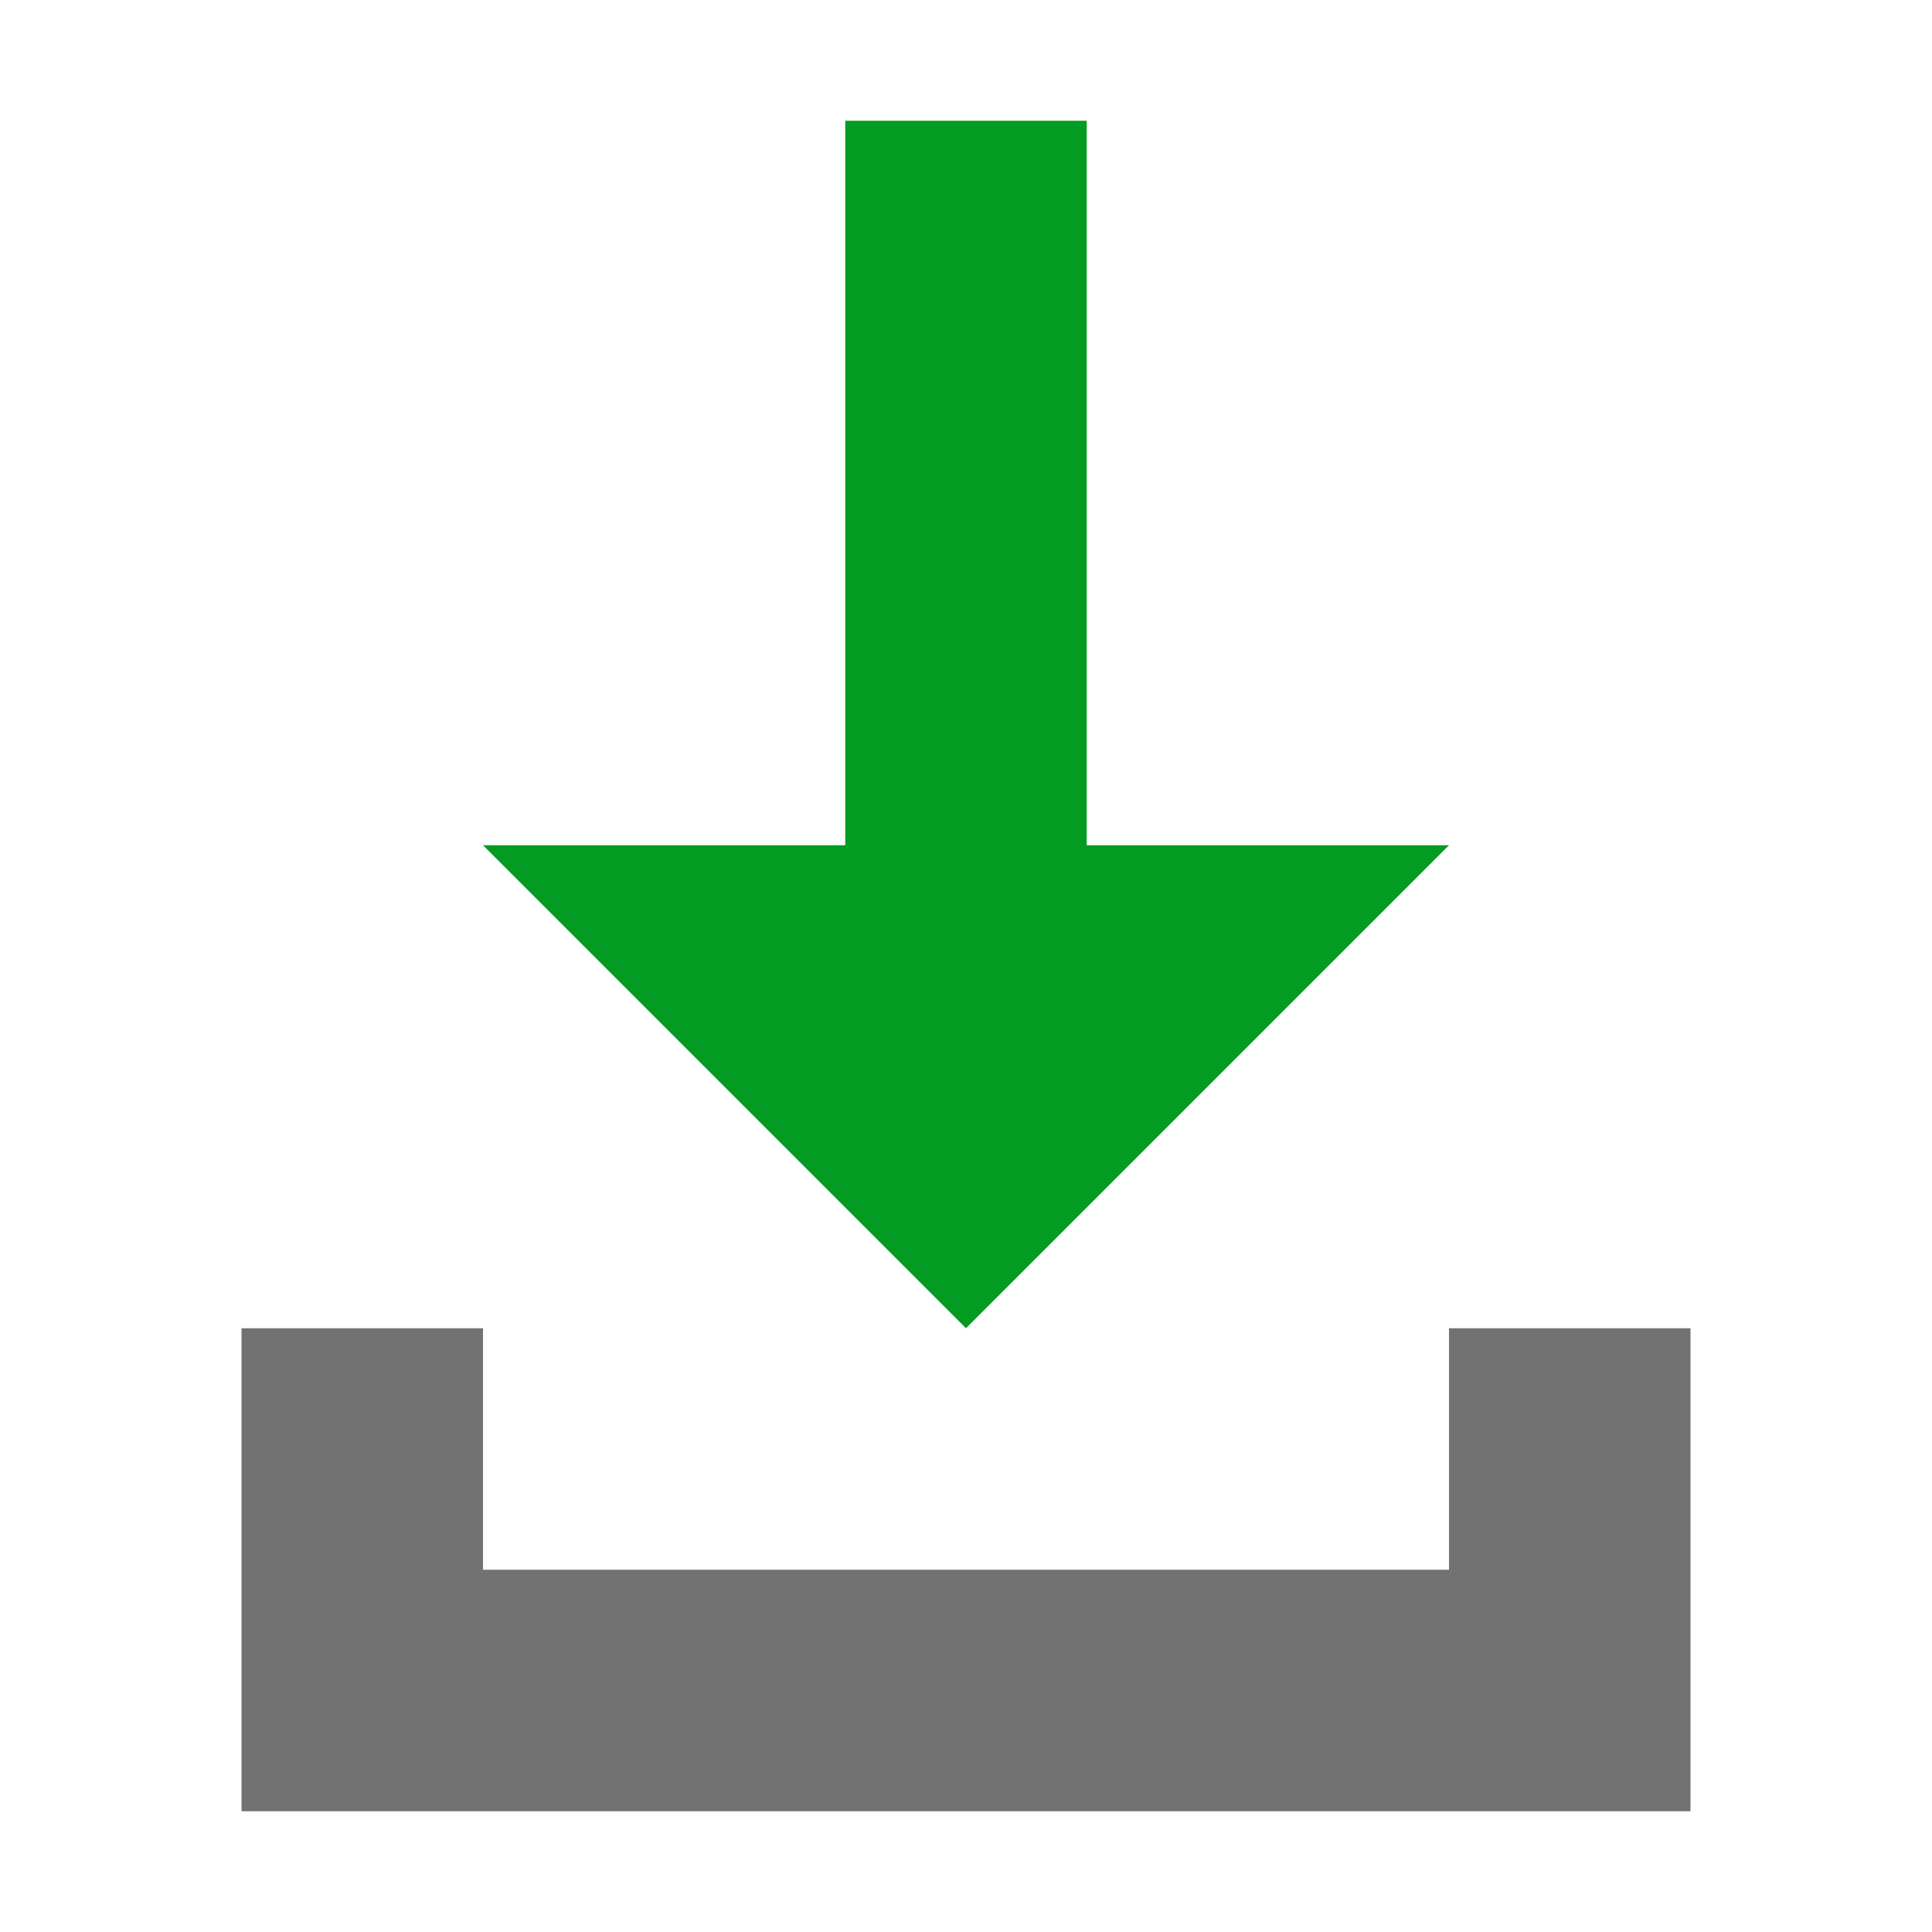 ﻿<?xml version='1.0' encoding='UTF-8'?>
<svg x="0px" y="0px" viewBox="0 0 32 32" version="1.1" xmlns="http://www.w3.org/2000/svg" xmlns:xlink="http://www.w3.org/1999/xlink" xml:space="preserve" id="Layer_1">
  <polygon points="24,22 24,26 8,26 8,22 4,22 4,30 28,30 28,22 " fill="#727272" class="Black" />
  <polygon points="16,22 24,14 18,14 18,2 14,2 14,14 8,14 " fill="#039C23" class="Green" />
</svg>